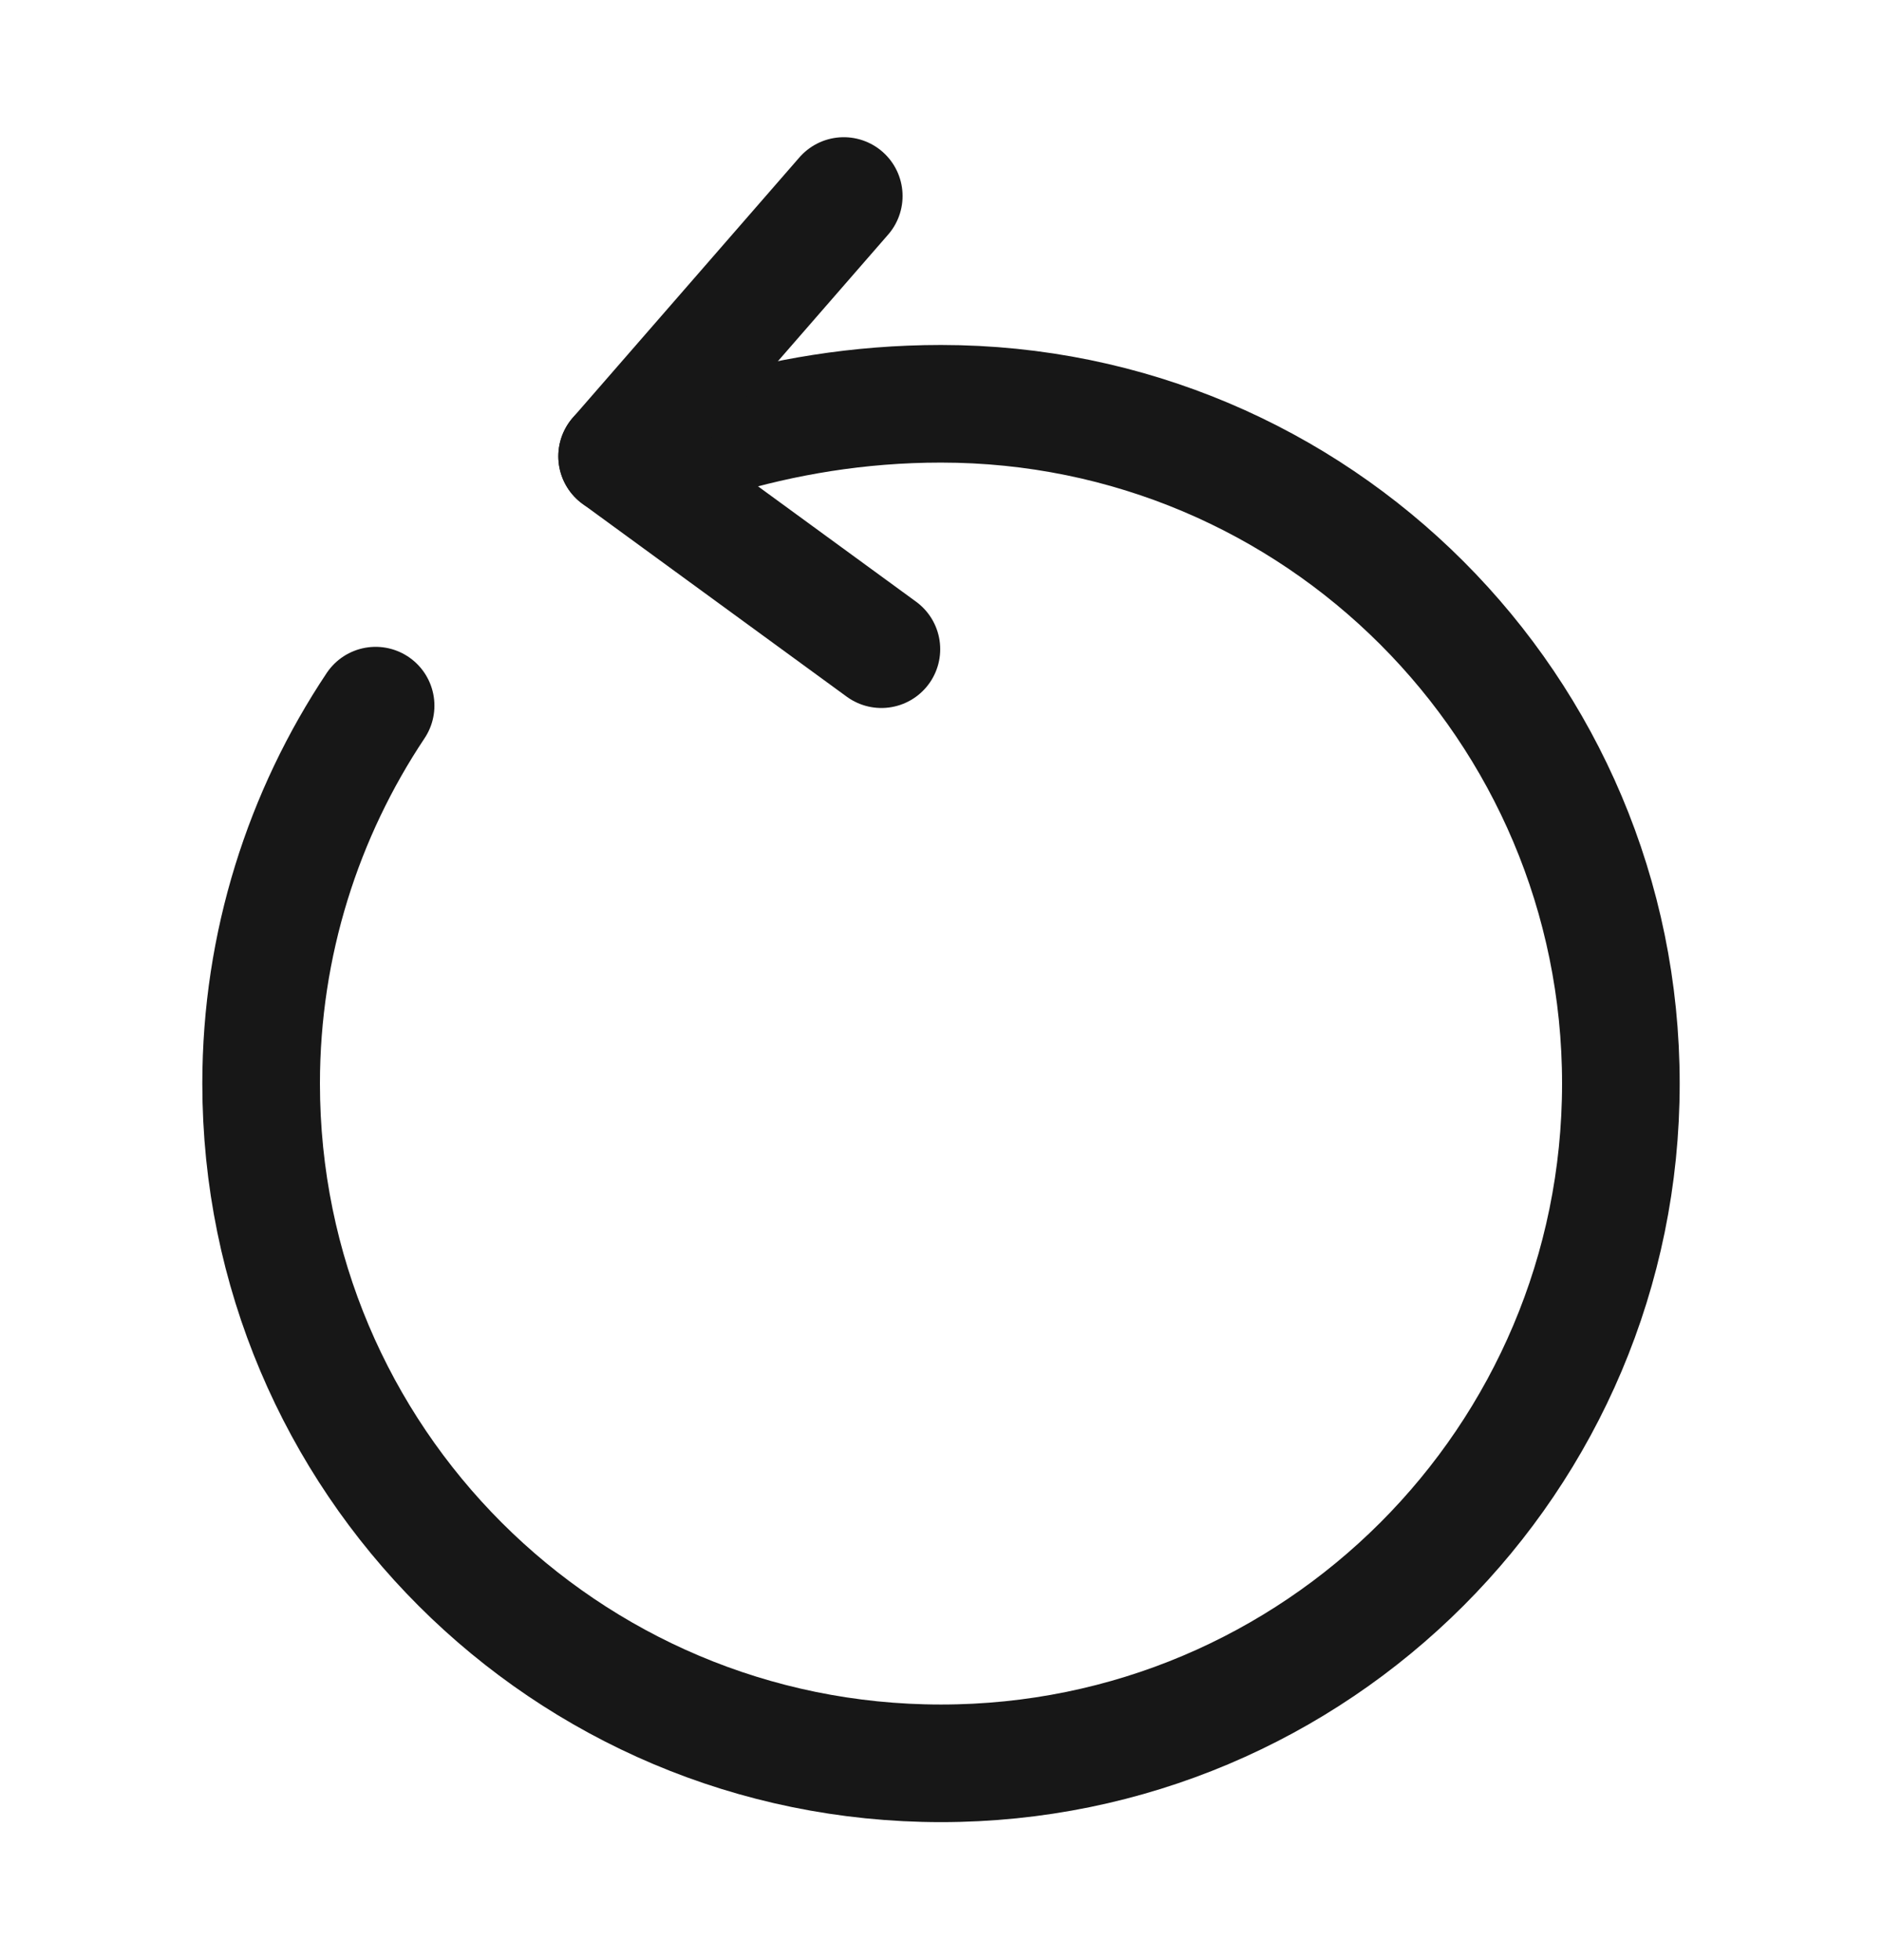 <svg width="24" height="25" viewBox="0 0 24 25" fill="none" xmlns="http://www.w3.org/2000/svg">
<path d="M9.11 5.58C9.98 5.32 10.94 5.15 12 5.15C16.79 5.15 20.67 9.03 20.67 13.82C20.67 18.61 16.79 22.49 12 22.49C7.21 22.49 3.33 18.61 3.33 13.82C3.33 12.04 3.87 10.38 4.79 9" stroke="#171717" stroke-width="1.5" stroke-linecap="round" stroke-linejoin="round"/>
<path d="M7.87 5.82L10.76 2.5" stroke="#171717" stroke-width="1.5" stroke-linecap="round" stroke-linejoin="round"/>
<path d="M7.87 5.82L11.24 8.28" stroke="#171717" stroke-width="1.5" stroke-linecap="round" stroke-linejoin="round"/>
</svg>
